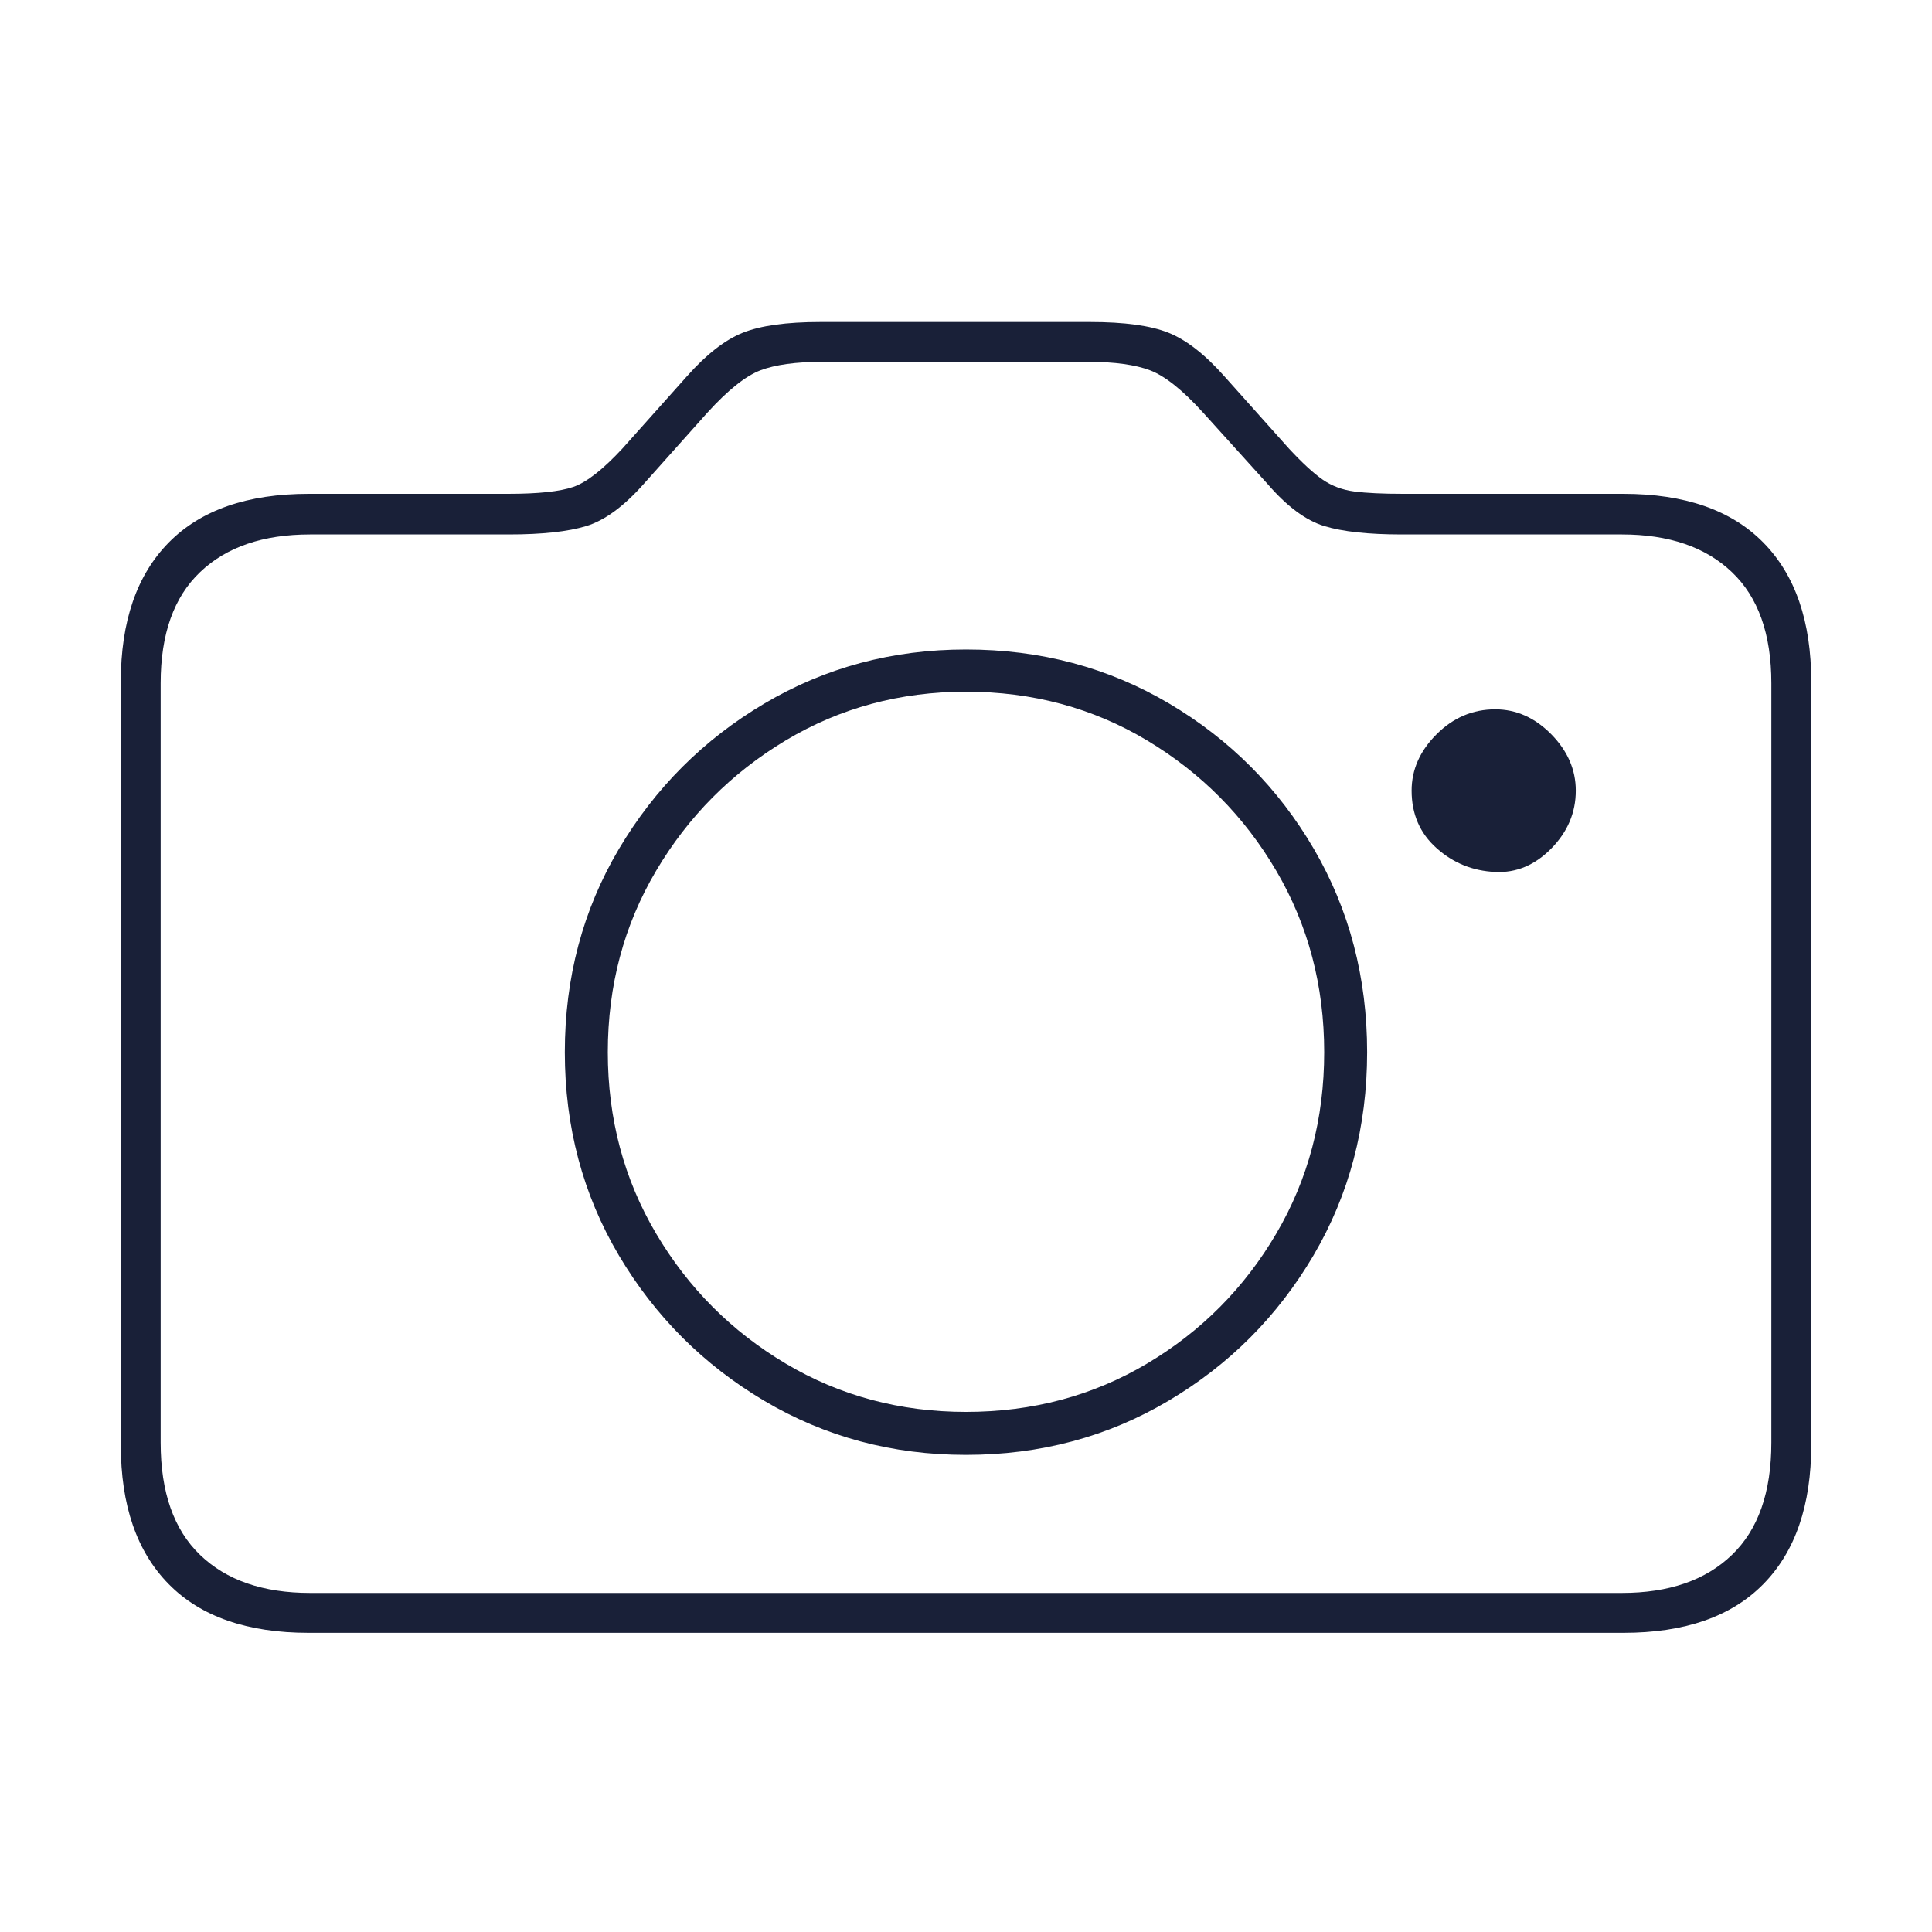 <svg xmlns="http://www.w3.org/2000/svg" width="40" height="40" viewBox="0 0 40 40"><g fill="none" fill-rule="evenodd"><g><g><g><g><path d="M0 0H40V40H0z" transform="translate(-1736 -599) translate(1656 279) translate(0 320) translate(80)"/><path fill="#192038" d="M33.61 33.806c1.27 0 2.236-.336 2.897-1.008.662-.673.993-1.633.993-2.883v-15.8c0-1.25-.33-2.21-.993-2.883-.661-.672-1.627-1.008-2.898-1.008h-4.557c-.424 0-.76-.016-1.009-.048-.248-.032-.468-.114-.659-.246-.19-.132-.423-.347-.698-.643l-1.334-1.493c-.403-.455-.79-.757-1.16-.905-.37-.148-.91-.222-1.62-.222h-5.59c-.698 0-1.233.074-1.603.222-.37.148-.757.45-1.16.905l-1.333 1.493c-.403.434-.741.699-1.017.794-.275.095-.725.143-1.35.143H6.392c-1.27 0-2.237.336-2.898 1.008-.662.672-.993 1.633-.993 2.882v15.801c0 1.25.33 2.21.993 2.883.661.672 1.627 1.008 2.898 1.008h27.218zm-.032-.826H6.422c-.974 0-1.733-.262-2.278-.786-.546-.524-.818-1.3-.818-2.326V14.146c0-1.016.272-1.784.818-2.302.545-.52 1.304-.779 2.278-.779h4.113c.689 0 1.223-.058 1.604-.174.381-.117.778-.408 1.191-.874l1.318-1.476c.424-.466.79-.757 1.096-.874.307-.116.73-.175 1.27-.175h5.527c.54 0 .963.059 1.27.175.307.117.673.408 1.096.874l1.334 1.476c.402.466.794.757 1.175.874.381.116.916.174 1.604.174h4.558c.974 0 1.733.26 2.278.779.546.518.818 1.286.818 2.302v15.722c0 1.027-.272 1.802-.818 2.326-.545.524-1.304.786-2.278.786zM20 30.122c1.535 0 2.933-.373 4.192-1.12 1.26-.746 2.26-1.75 3.002-3.01.74-1.259 1.111-2.662 1.111-4.207 0-1.546-.368-2.949-1.103-4.209-.736-1.26-1.734-2.263-2.994-3.009-1.26-.746-2.662-1.12-4.208-1.12-1.525 0-2.917.374-4.176 1.12-1.26.746-2.263 1.75-3.01 3.01-.746 1.26-1.12 2.662-1.12 4.208 0 1.545.374 2.948 1.12 4.208.747 1.26 1.75 2.263 3.01 3.01 1.26.746 2.651 1.119 4.176 1.119zm0-.89c-1.366 0-2.61-.333-3.732-1-1.122-.667-2.017-1.564-2.684-2.692-.667-1.127-1-2.38-1-3.755 0-1.377.333-2.629 1-3.756.667-1.128 1.562-2.027 2.684-2.7 1.122-.672 2.366-1.008 3.732-1.008 1.376 0 2.626.336 3.748 1.008 1.122.673 2.014 1.572 2.676 2.7.661 1.127.992 2.38.992 3.756s-.33 2.628-.992 3.755c-.662 1.128-1.554 2.025-2.676 2.692-1.122.667-2.372 1-3.748 1zm12.117-11.664c.338-.344.508-.743.508-1.199 0-.434-.17-.823-.508-1.167-.34-.344-.726-.516-1.16-.516-.465 0-.87.172-1.214.516-.345.344-.517.733-.517 1.167 0 .487.172.884.517 1.191.344.308.749.472 1.214.493.434.021.82-.14 1.16-.485z" transform="translate(-1736 -599) translate(1656 279) translate(0 320) translate(80)"/></g></g></g></g></g></svg>